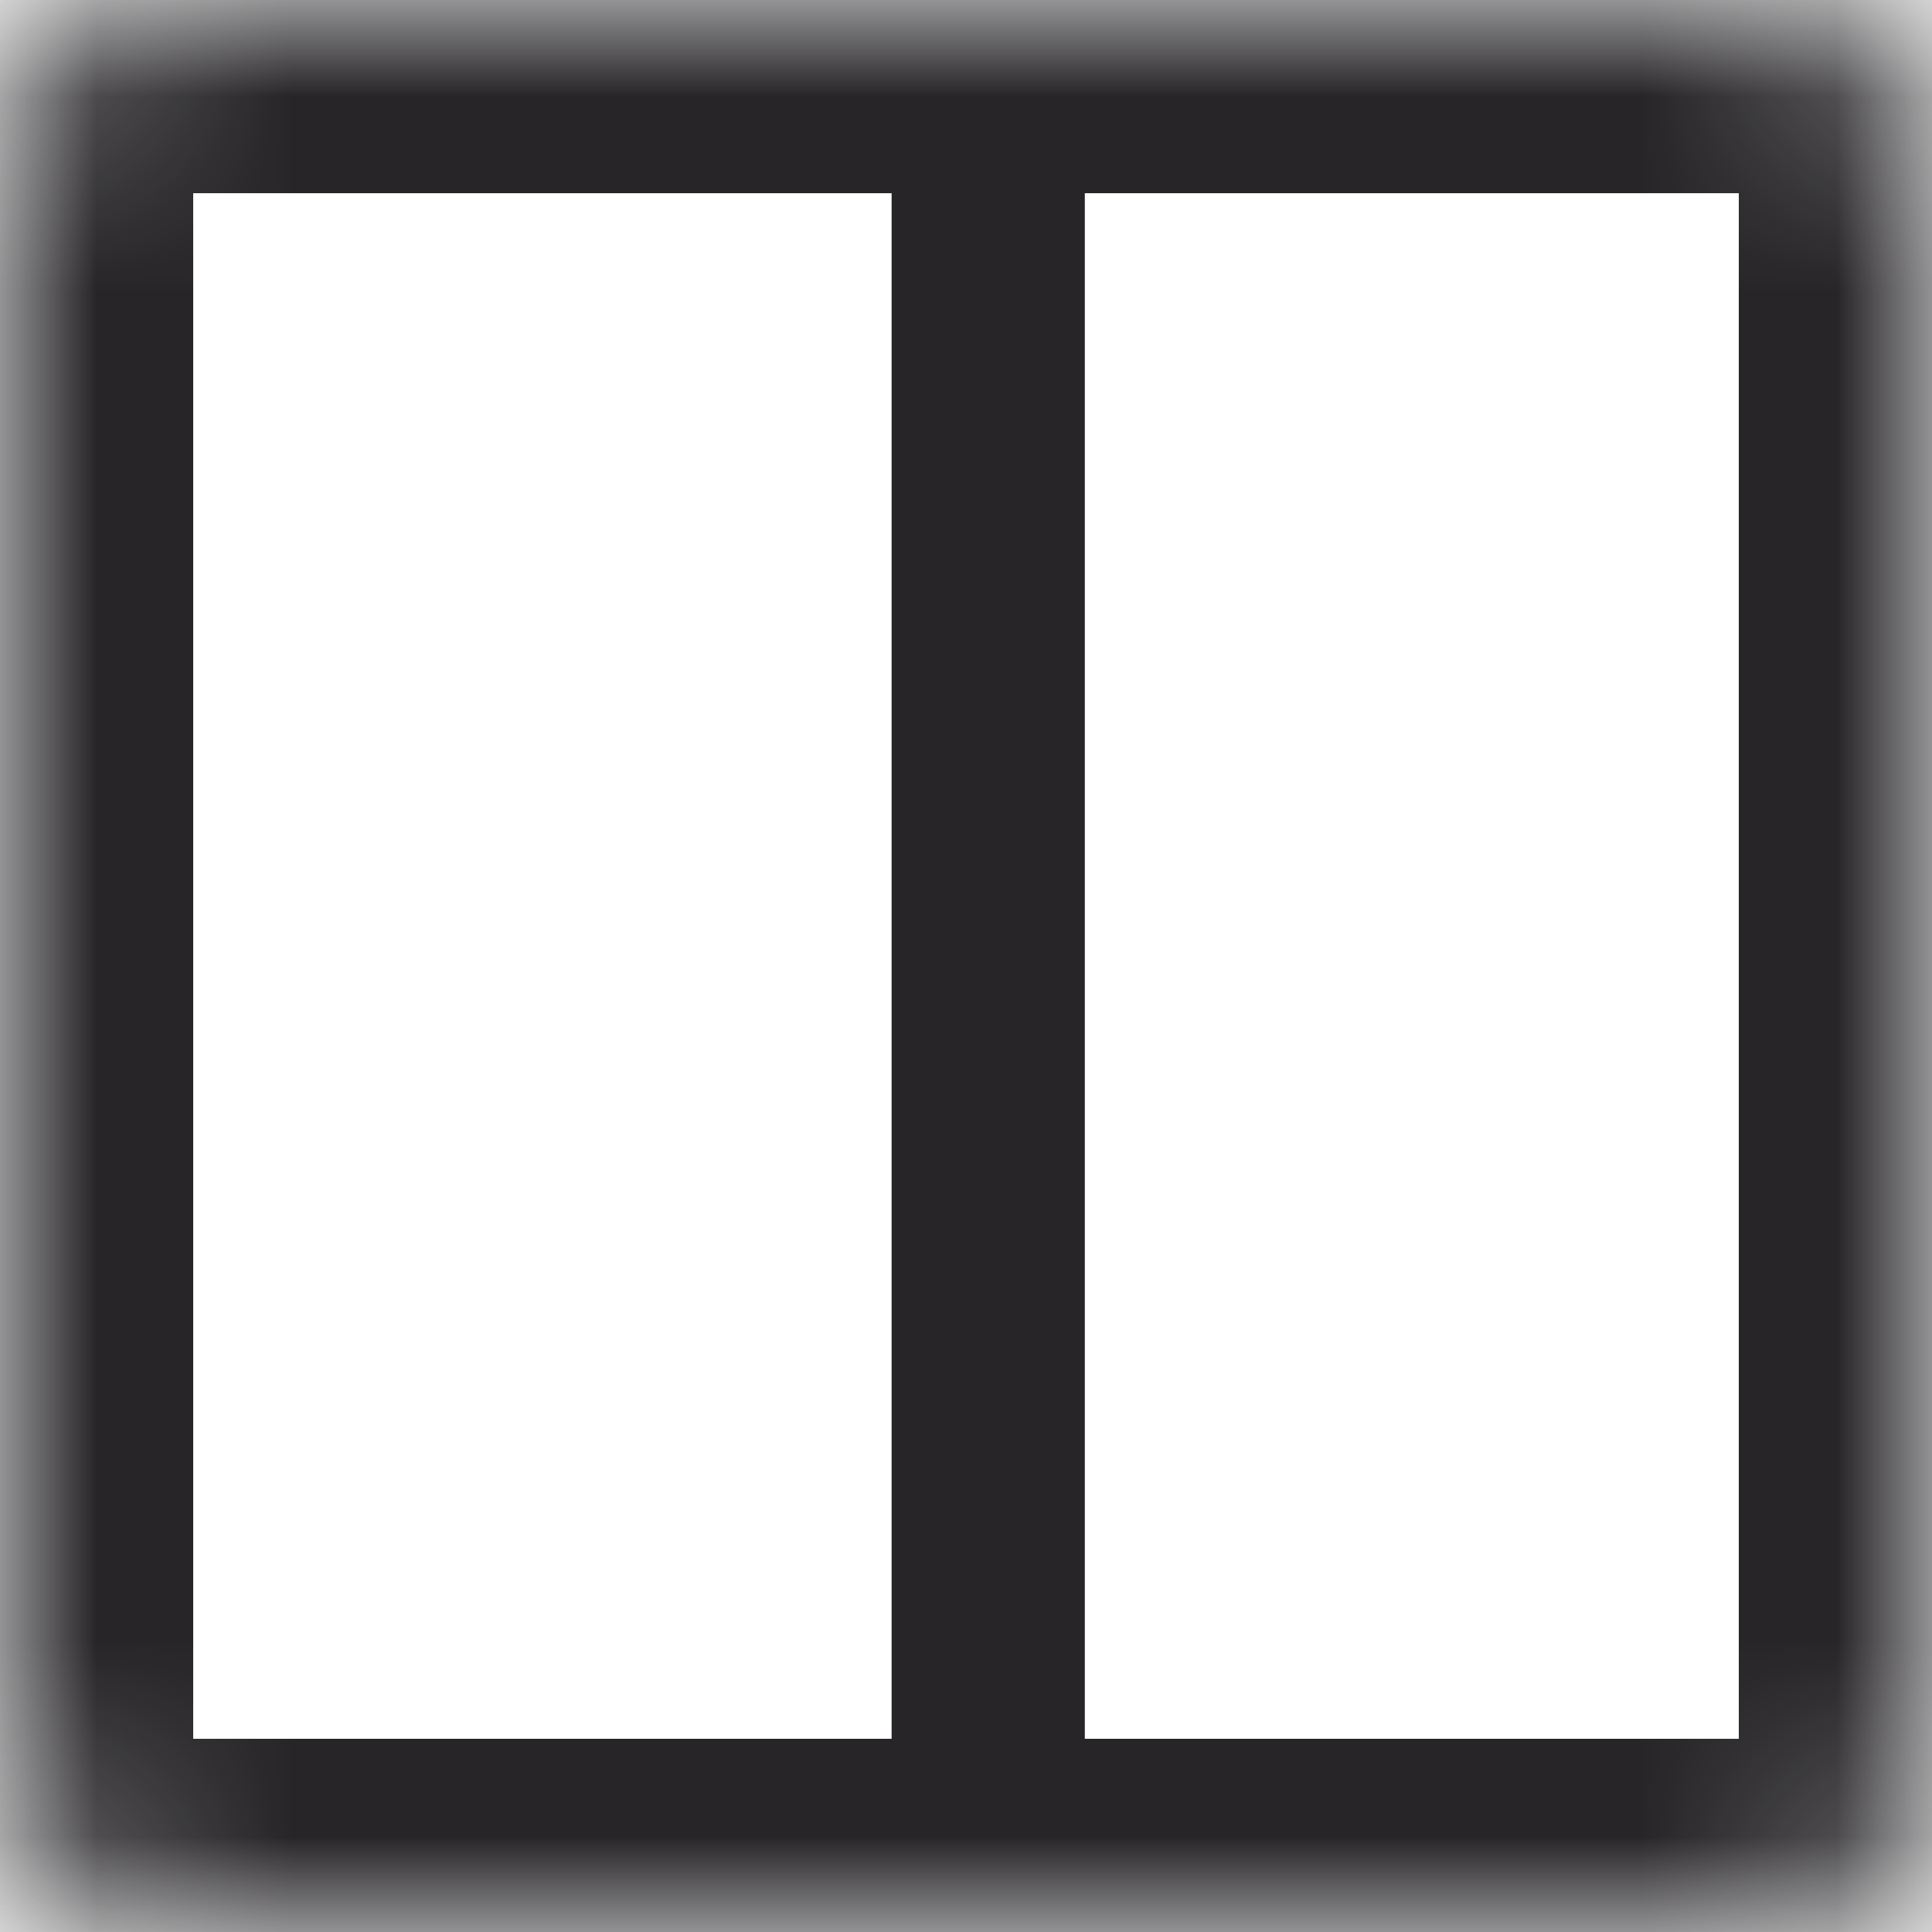 <svg width="10" height="10" viewBox="0 0 10 10" fill="none" xmlns="http://www.w3.org/2000/svg">
<mask id="path-1-inside-1_3174_7760" fill="white">
<rect width="10" height="10" rx="0.769"/>
</mask>
<rect width="10" height="10" rx="0.769" stroke="#272528" stroke-width="2" mask="url(#path-1-inside-1_3174_7760)"/>
<line x1="5.115" y1="0.769" x2="5.115" y2="9.231" stroke="#272528"/>
</svg>

